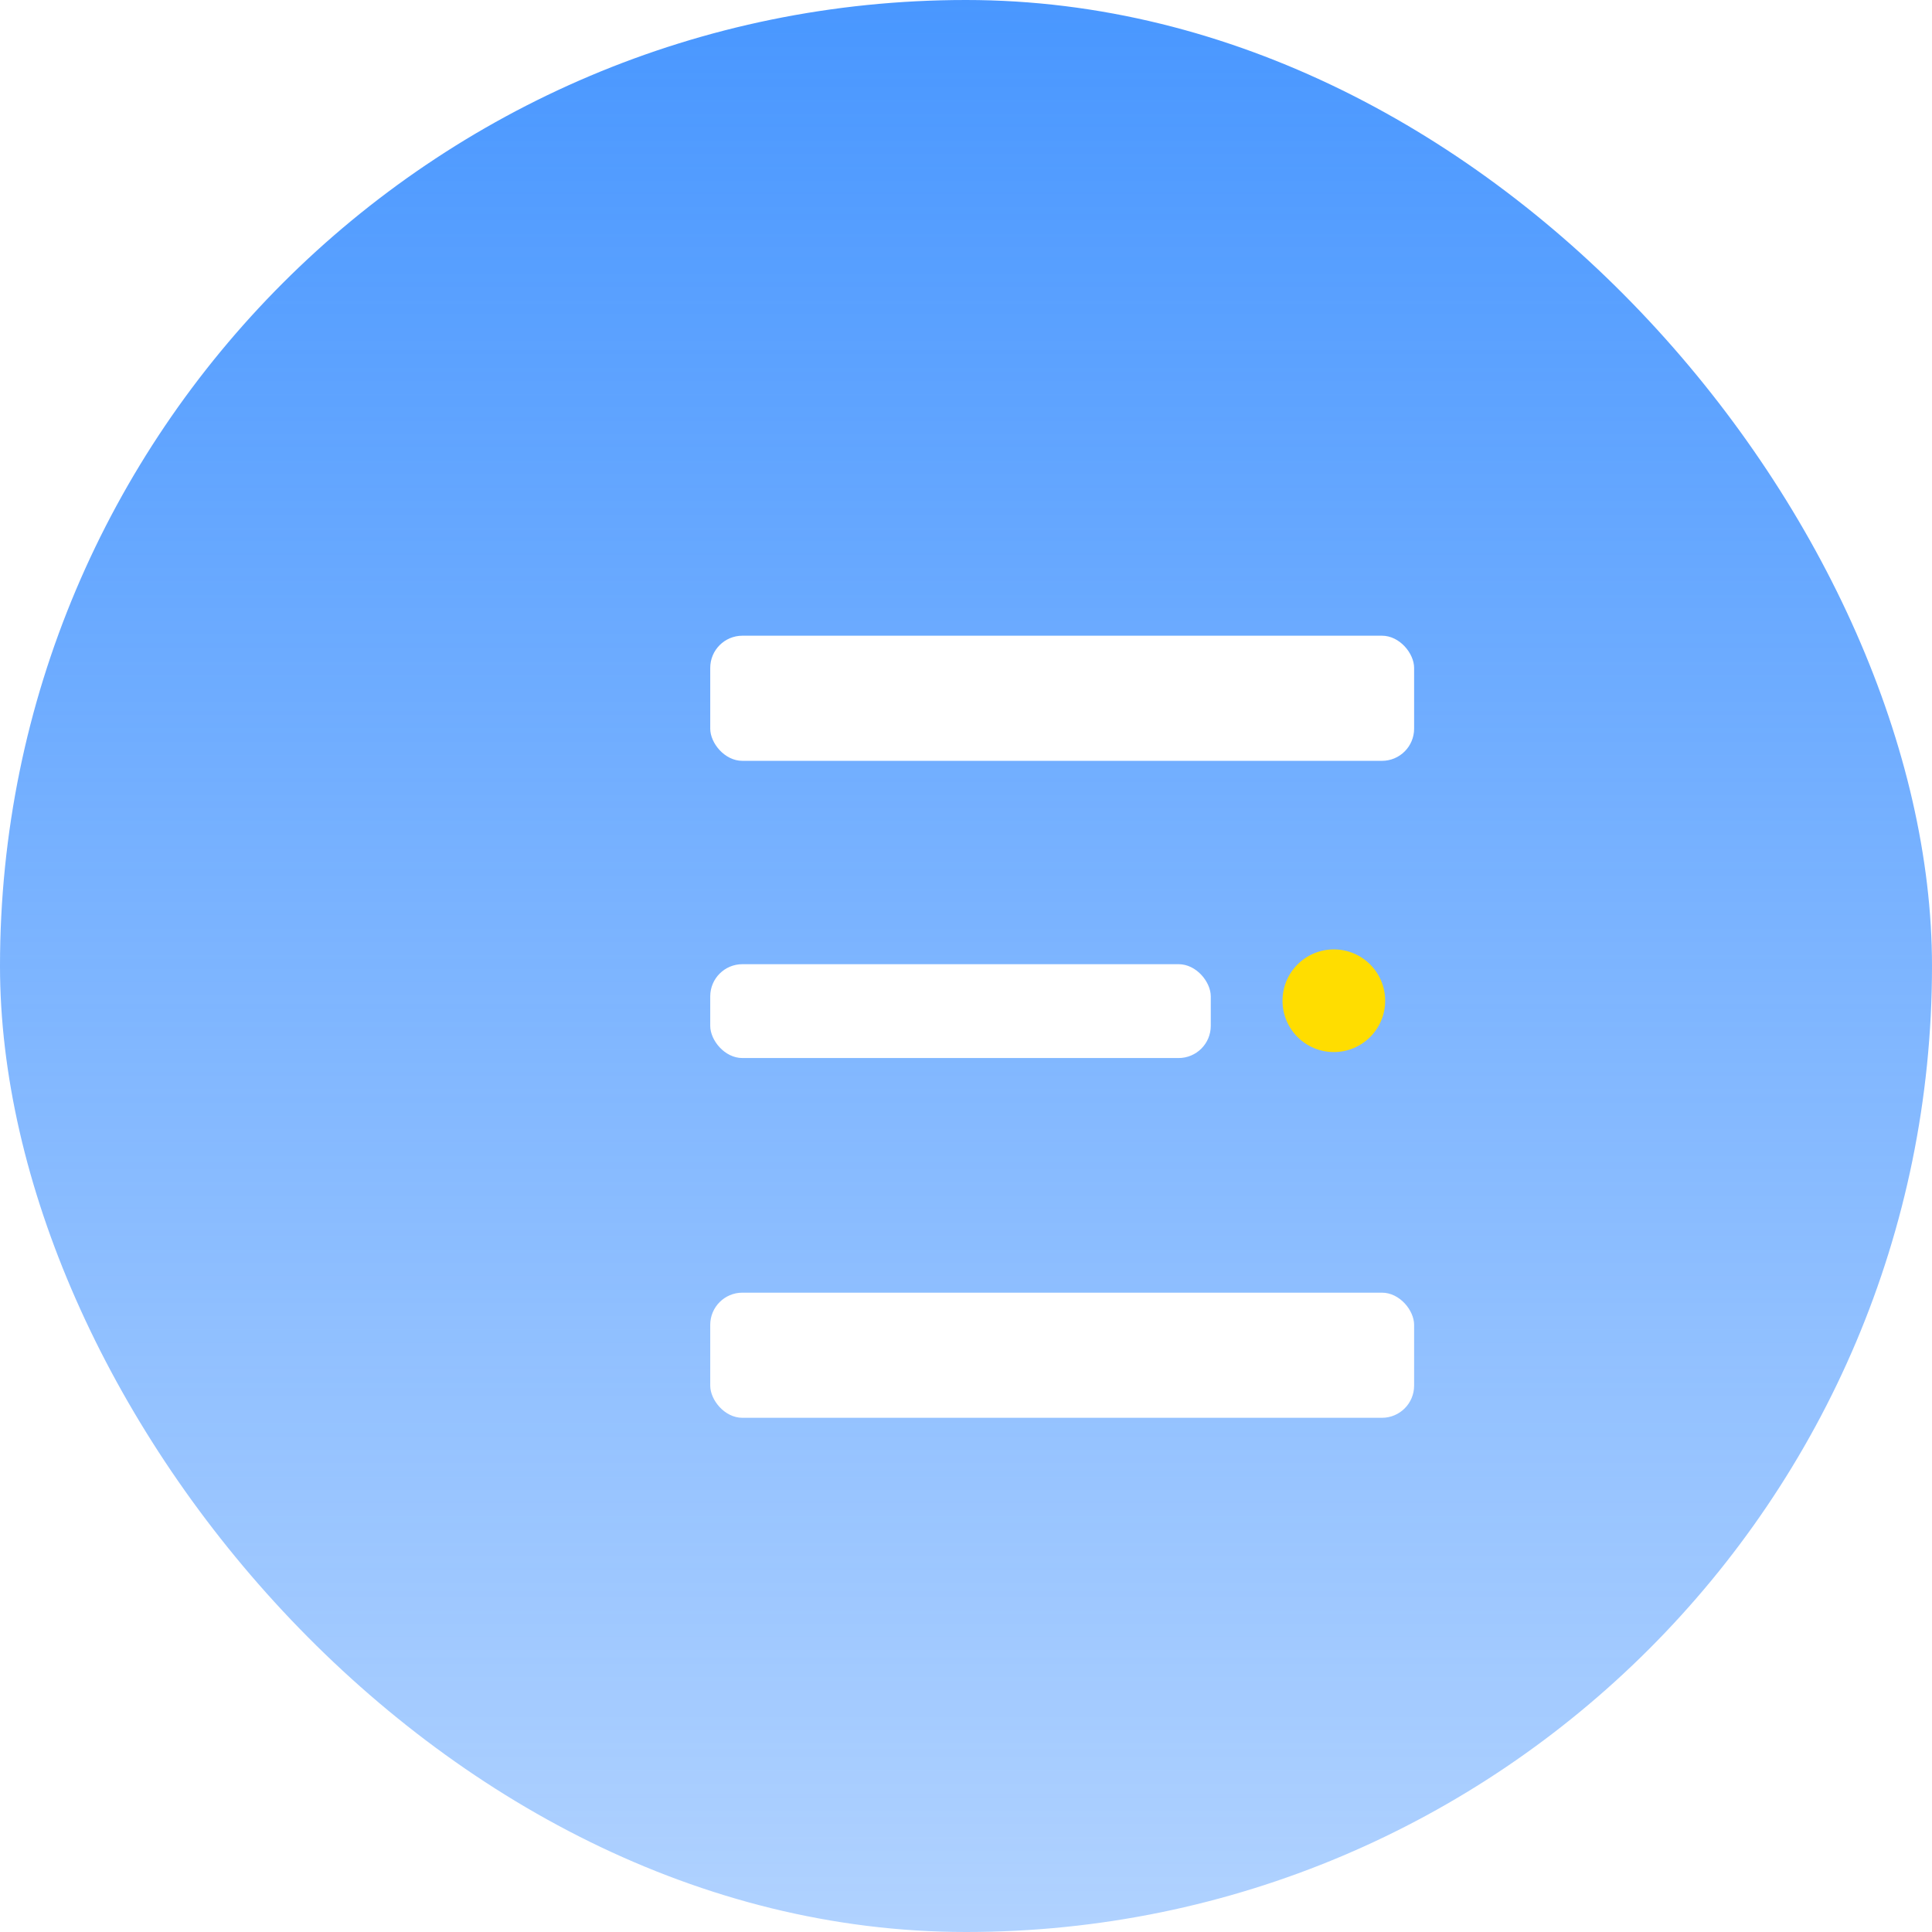 <?xml version="1.0" encoding="UTF-8" standalone="no"?>
<svg
   viewBox="0 0 120 120"
   width="120"
   height="120"
   version="1.1"
   id="svg7"
   sodipodi:docname="eurofellows-round.svg"
   inkscape:version="1.4.2 (ebf0e940, 2025-05-08)"
   xmlns:inkscape="http://www.inkscape.org/namespaces/inkscape"
   xmlns:sodipodi="http://sodipodi.sourceforge.net/DTD/sodipodi-0.dtd"
   xmlns:xlink="http://www.w3.org/1999/xlink"
   xmlns="http://www.w3.org/2000/svg"
   xmlns:svg="http://www.w3.org/2000/svg">
  <sodipodi:namedview
     id="namedview7"
     pagecolor="#ffffff"
     bordercolor="#999999"
     borderopacity="1"
     inkscape:showpageshadow="0"
     inkscape:pageopacity="0"
     inkscape:pagecheckerboard="0"
     inkscape:deskcolor="#d1d1d1"
     showgrid="false"
     inkscape:zoom="4.075579"
     inkscape:cx="75.204038"
     inkscape:cy="61.831705"
     inkscape:window-width="1440"
     inkscape:window-height="847"
     inkscape:window-x="0"
     inkscape:window-y="25"
     inkscape:window-maximized="1"
     inkscape:current-layer="svg7" />
  <defs
     id="defs2">
    <linearGradient
       id="linearGradient1"
       inkscape:collect="always">
      <stop
         style="stop-color:#4997ff;stop-opacity:1;"
         offset="0"
         id="stop3" />
      <stop
         style="stop-color:#4997ff;stop-opacity:0.433;"
         offset="1"
         id="stop4" />
    </linearGradient>
    <linearGradient
       id="backgroundGradient"
       x1="1.017"
       y1="0.018"
       x2="-0.017"
       y2="0.982">
      <stop
         offset="0.063"
         style="stop-color:#1e3c72"
         id="stop1" />
      <stop
         offset="100%"
         style="stop-color:#2a5298"
         id="stop2" />
    </linearGradient>
    <filter
       inkscape:label="In and Out"
       inkscape:menu="Shadows and Glows"
       inkscape:menu-tooltip="Inner colorized shadow, outer black shadow"
       style="color-interpolation-filters:sRGB;"
       id="filter22"
       x="-0.213"
       y="-0.192"
       width="1.538"
       height="1.484">
      <feGaussianBlur
         result="result0"
         in="SourceAlpha"
         stdDeviation="4"
         id="feGaussianBlur22" />
      <feOffset
         dx="5"
         dy="5"
         result="result4"
         id="feOffset22" />
      <feComposite
         in="SourceGraphic"
         in2="result4"
         operator="xor"
         result="result3"
         id="feComposite22" />
    </filter>
    <filter
       inkscape:label="In and Out"
       inkscape:menu="Shadows and Glows"
       inkscape:menu-tooltip="Inner colorized shadow, outer black shadow"
       style="color-interpolation-filters:sRGB;"
       id="filter23"
       x="-1.2"
       y="-1.2"
       width="4.025"
       height="4.025">
      <feGaussianBlur
         result="result0"
         in="SourceAlpha"
         stdDeviation="4"
         id="feGaussianBlur23" />
      <feOffset
         dx="5"
         dy="5"
         result="result4"
         id="feOffset23" />
      <feComposite
         in="SourceGraphic"
         in2="result4"
         operator="xor"
         result="result3"
         id="feComposite23" />
    </filter>
    <linearGradient
       inkscape:collect="always"
       xlink:href="#linearGradient1"
       id="linearGradient4"
       x1="60"
       y1="-5.0462796e-07"
       x2="60"
       y2="120"
       gradientUnits="userSpaceOnUse" />
  </defs>
  <!-- Background -->
  <rect
     width="120"
     height="120"
     fill="url(#backgroundGradient)"
     rx="60"
     id="rect2"
     style="fill:url(#linearGradient4);fill-opacity:1"
     x="0"
     y="0" />
  <!-- Geometric E -->
  <!-- Index dots -->
  <g
     id="g22"
     transform="matrix(0.797,0,0,0.797,13.855,11.63)">
    <g
       id="geometric-e"
       style="filter:url(#filter22)"
       transform="matrix(1.219,0,0,1.219,-4.699,-13.81)">
      <!-- Top bar -->
      <rect
         x="30"
         y="35"
         width="45"
         height="8"
         fill="#ffffff"
         rx="2.057"
         id="rect3"
         ry="2.057" />
      <!-- Middle bar -->
      <rect
         x="30"
         y="56"
         width="32"
         height="6"
         fill="#ffffff"
         rx="2.057"
         id="rect4"
         ry="2.057" />
      <!-- Bottom bar -->
      <rect
         x="30"
         y="77"
         width="45"
         height="8"
         fill="#ffffff"
         rx="2.057"
         id="rect5"
         ry="2.057" />
    </g>
    <g
       id="index-dots"
       transform="translate(-5.954,-0.458)"
       style="stroke:none;stroke-opacity:1;filter:url(#filter23)">
      <circle
         cx="87.519"
         cy="58.855"
         r="4"
         fill="#ffdd00"
         id="circle6"
         style="stroke:none;stroke-opacity:1" />
    </g>
  </g>
</svg>
